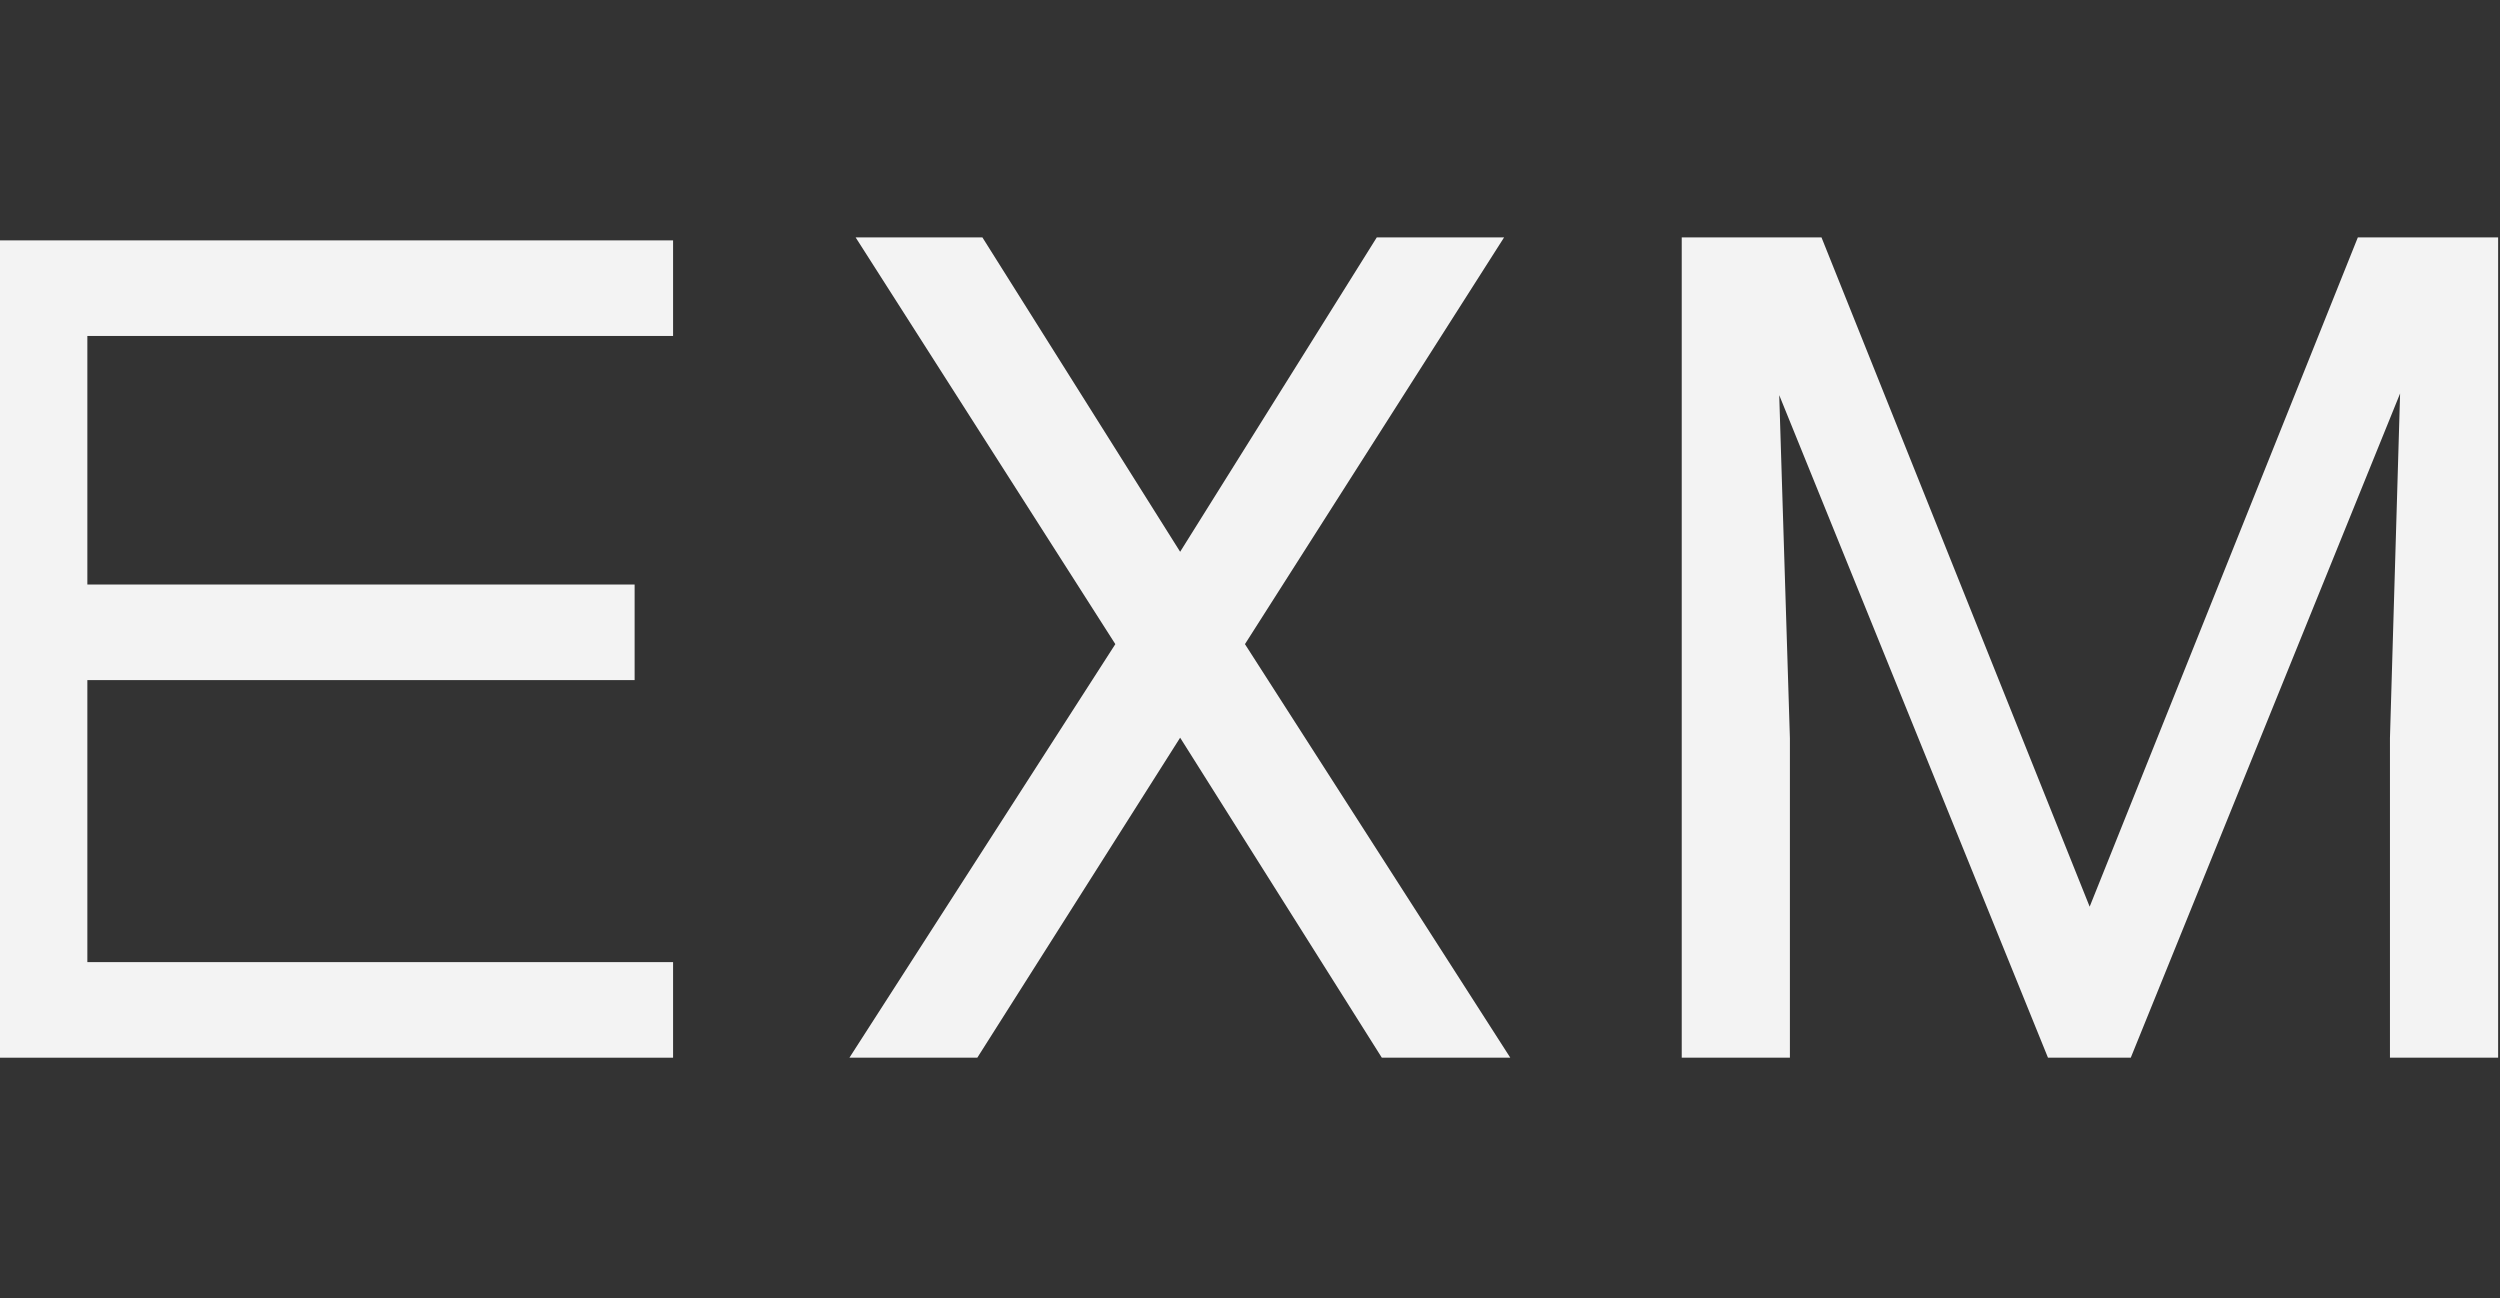 <svg width="52" height="27" viewBox="0 0 52 27" fill="none" xmlns="http://www.w3.org/2000/svg">
<rect x="0" y="0" width="52" height="27" fill="#333333" stroke="none"/>
<path d="M24.547 11.477L28.637 4.938H31.285L25.895 13.398L31.414 22H28.742L24.547 15.344L20.328 22H17.668L23.199 13.398L17.797 4.938H20.434L24.547 11.477Z" fill="#F3F3F3"/>
<path d="M37.887 4.938L43.465 18.859L49.043 4.938H51.961V22H49.711V15.355L49.922 8.184L44.32 22H42.598L37.008 8.219L37.23 15.355V22H34.98V4.938H37.887Z" fill="#F3F3F3"/>
<rect y="5" width="14" height="1.988" fill="#F3F3F3"/>
<rect y="12.158" width="13.2" height="1.988" fill="#F3F3F3"/>
<rect y="20.012" width="14" height="1.988" fill="#F3F3F3"/>
<rect y="5.1" width="1.817" height="15.906" fill="#F3F3F3"/>
</svg>
